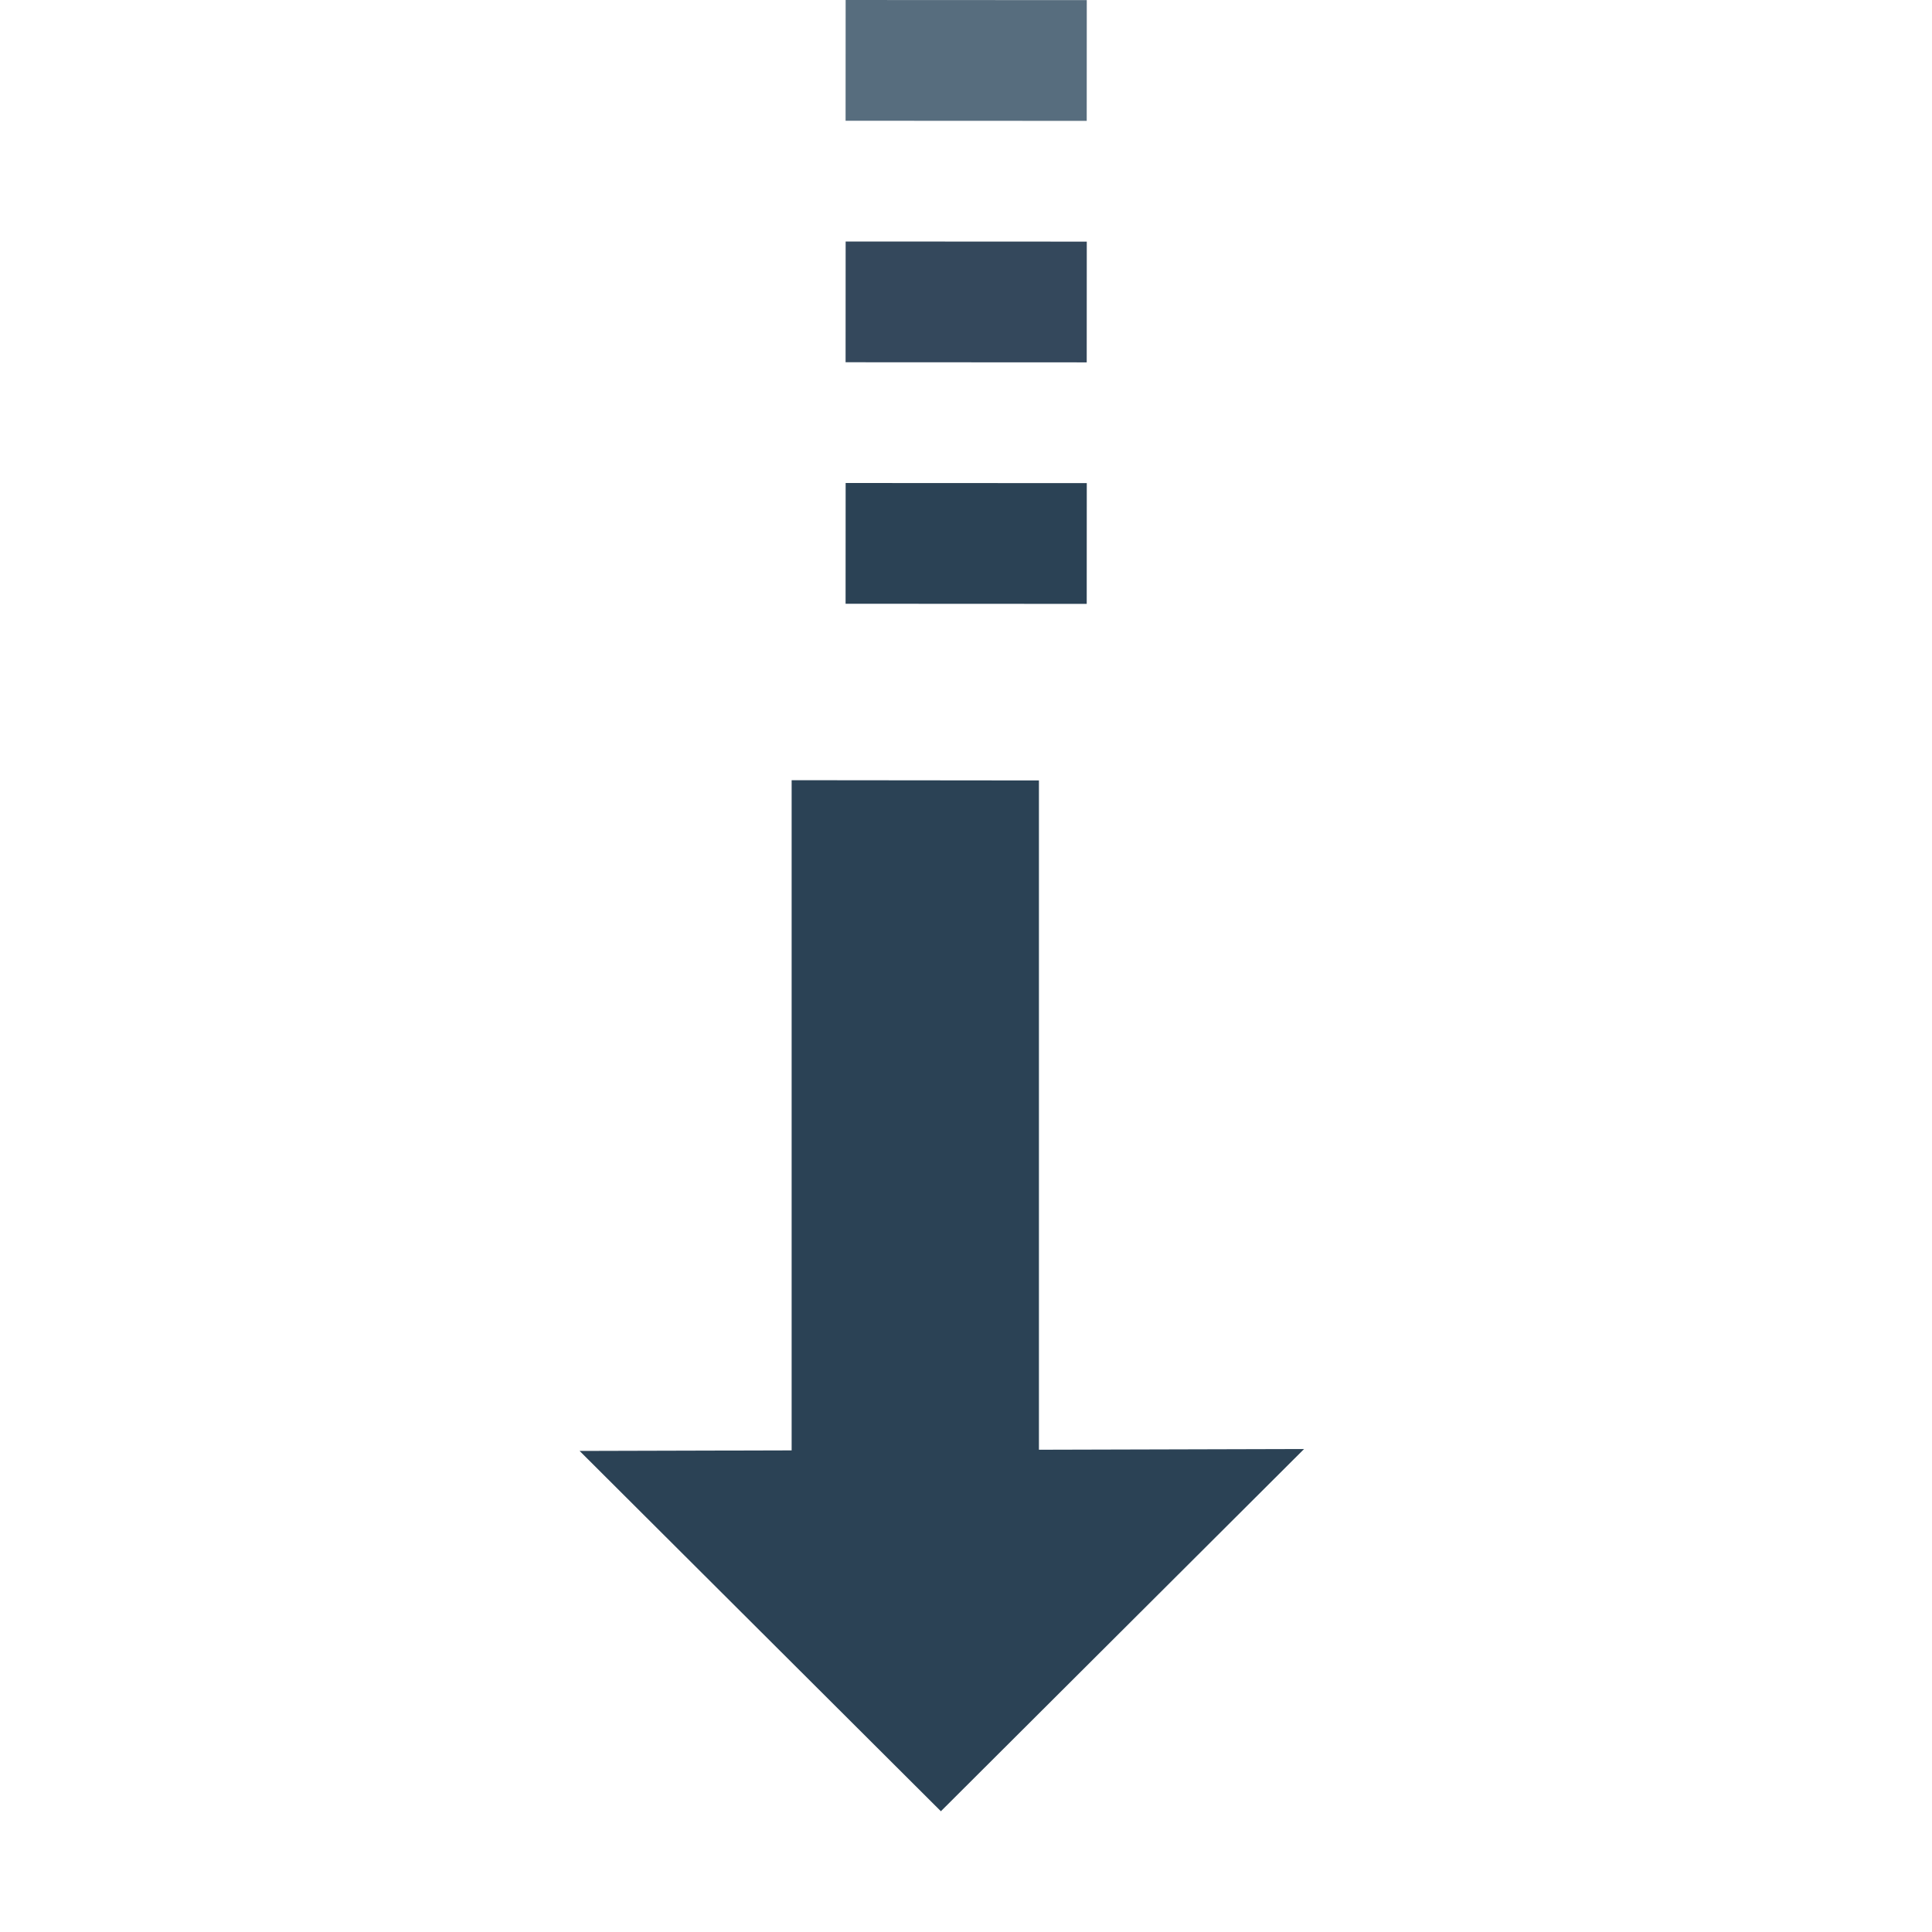 <svg xmlns="http://www.w3.org/2000/svg" width="16" height="16" viewBox="0 0 16 16"><g transform="rotate(-90 -954.347 11.378)"><path fill="#2b4255" d="m -954.985,970.525 -2.984,2.992 3,3.008 z"/><rect width="7.085" height="2.048" x="948.458" y="972.281" fill="#2b4255" transform="matrix(-1 0 -.001 1 0 0)"/><path fill="none" stroke="#576d7e" d="m -943.47,974.725 9.6e-4,-1.997"/><path fill="none" stroke="#34485c" d="m -945.47,974.725 9.7e-4,-1.997"/><path fill="none" stroke="#2b4255" d="m -947.47,974.725 9.7e-4,-1.997"/></g></svg>